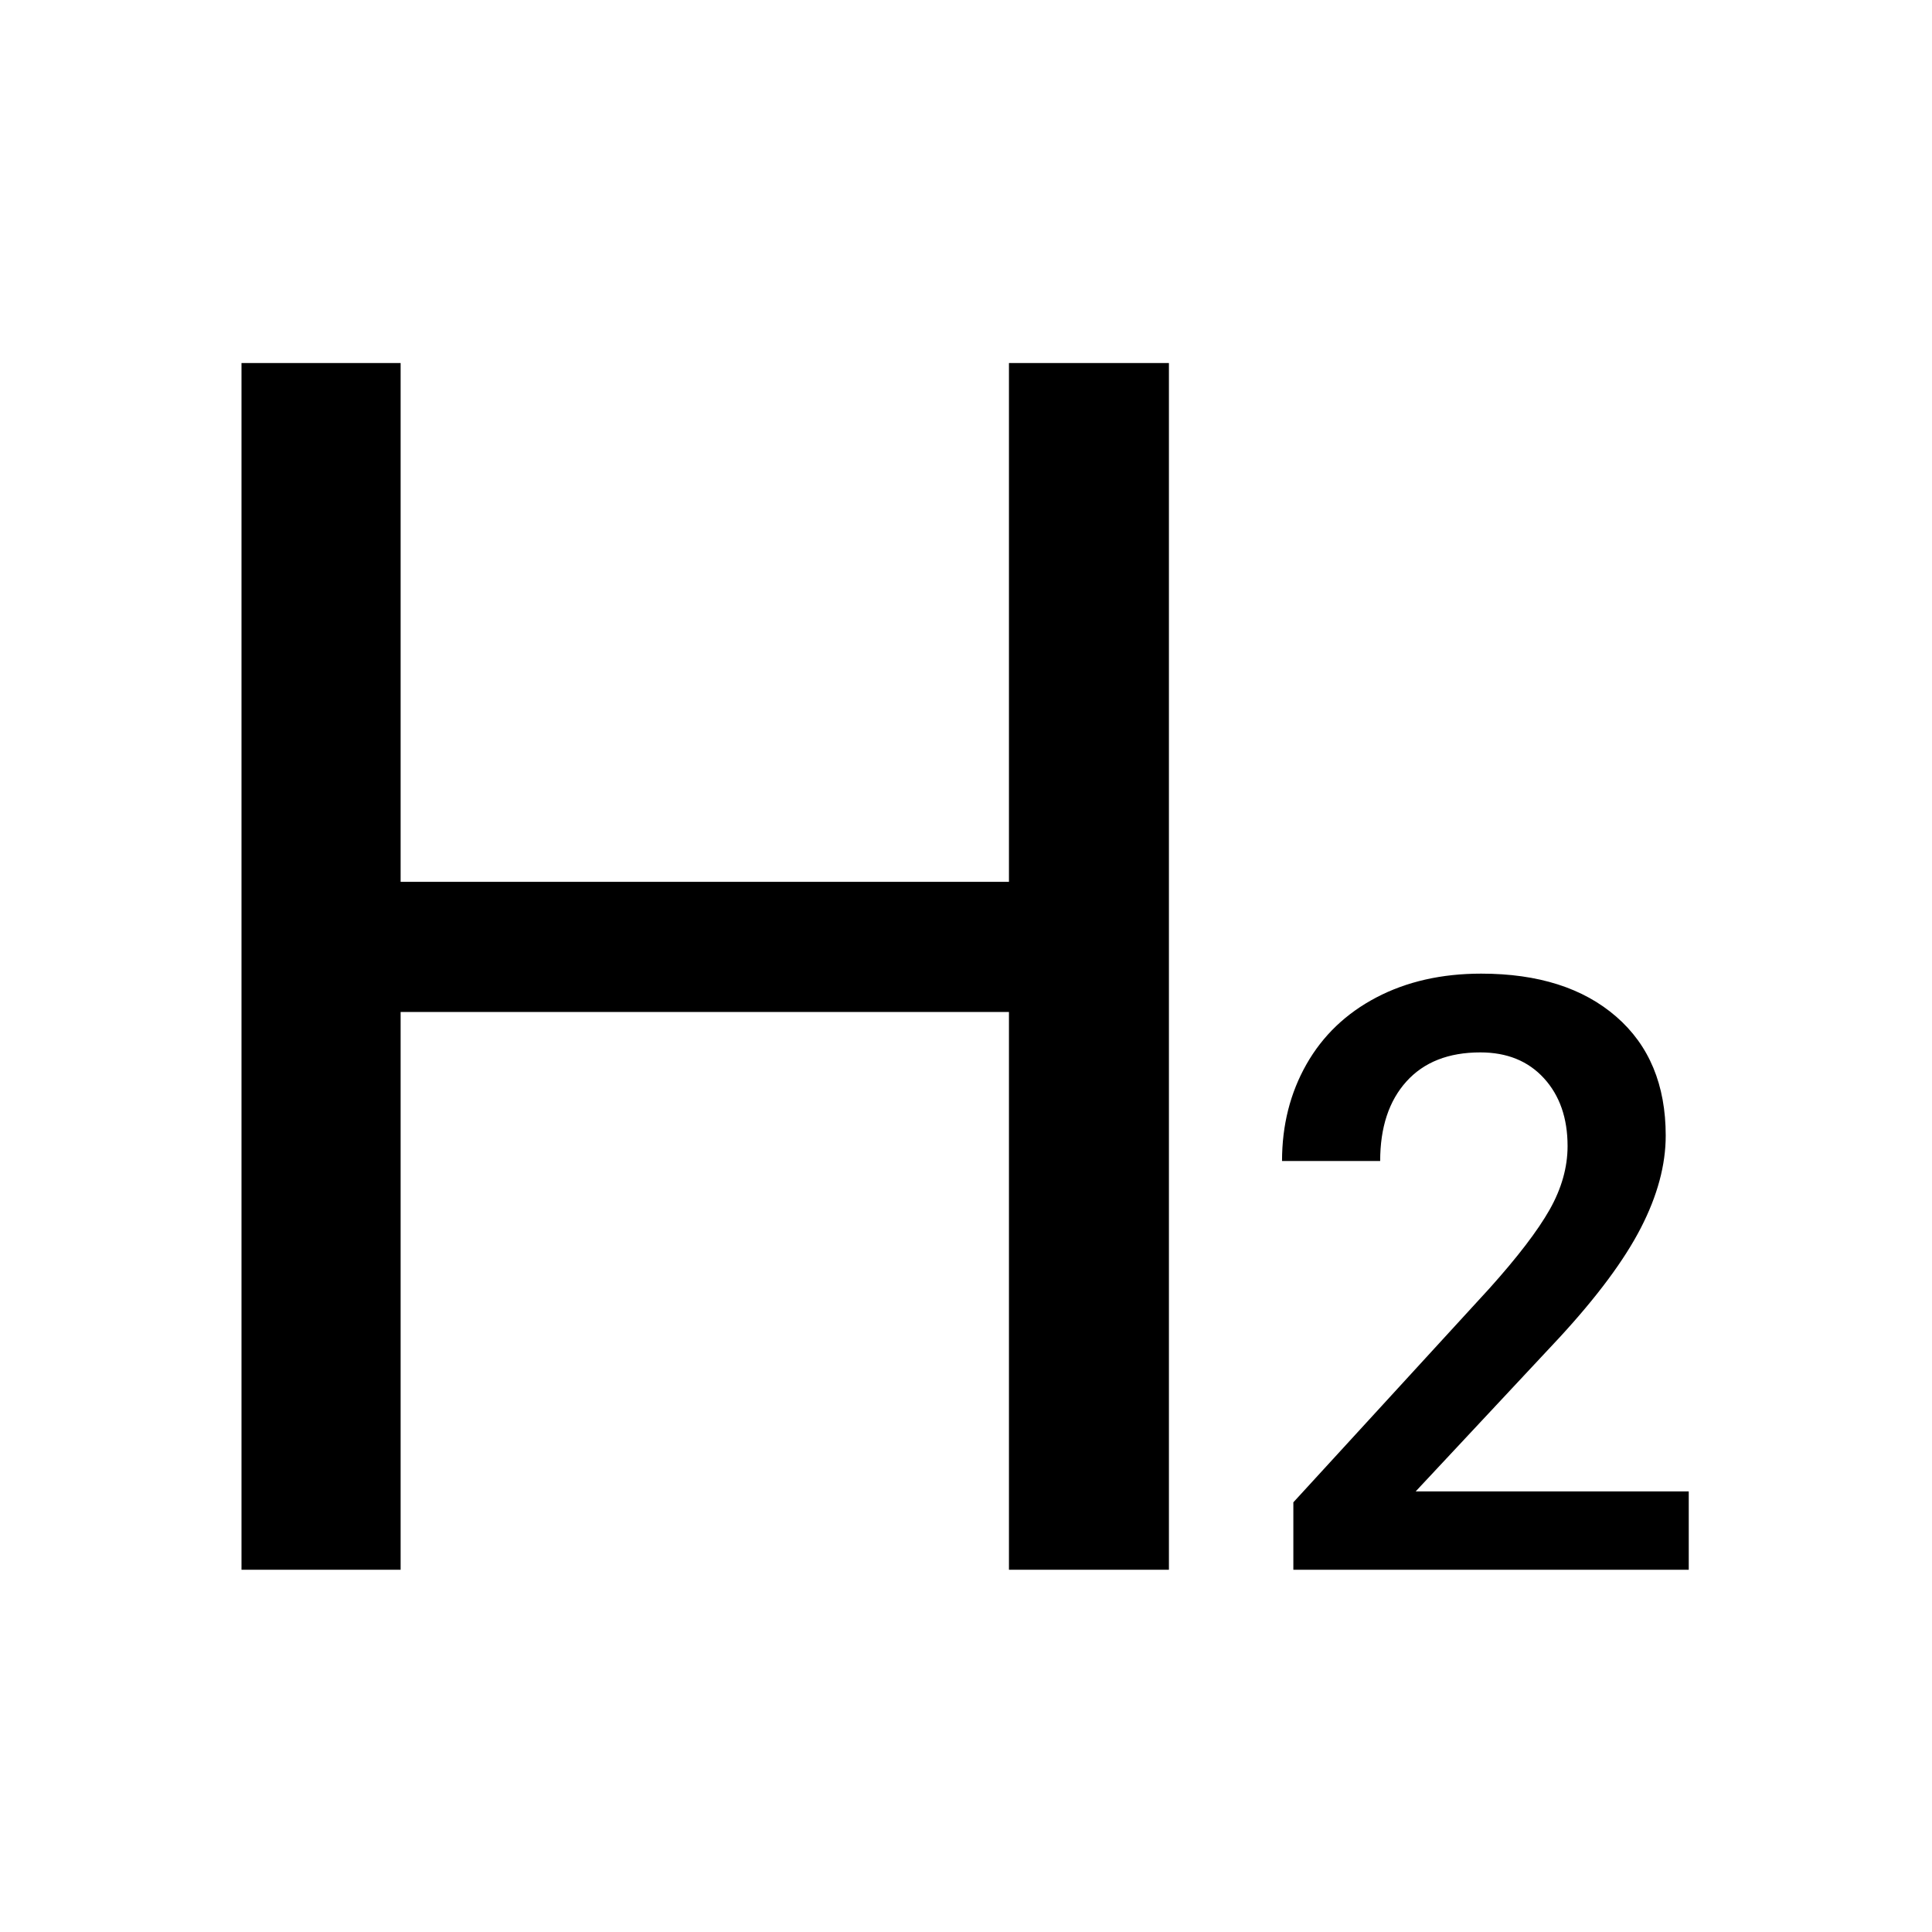 <?xml version="1.0" encoding="UTF-8" standalone="no"?>
<!DOCTYPE svg PUBLIC "-//W3C//DTD SVG 1.1//EN" "http://www.w3.org/Graphics/SVG/1.1/DTD/svg11.dtd">
<svg width="100%" height="100%" viewBox="0 0 64 64" version="1.1" xmlns="http://www.w3.org/2000/svg" xmlns:xlink="http://www.w3.org/1999/xlink" xml:space="preserve" xmlns:serif="http://www.serif.com/" style="fill-rule:evenodd;clip-rule:evenodd;stroke-linejoin:round;stroke-miterlimit:1.414;">
    <g id="H2">
        <path d="M55.942,52l-13.098,0l0,-2.234l6.488,-7.078c0.937,-1.043 1.604,-1.915 2.001,-2.615c0.396,-0.701 0.595,-1.403 0.595,-2.108c0,-0.927 -0.261,-1.676 -0.783,-2.247c-0.522,-0.571 -1.224,-0.856 -2.107,-0.856c-1.052,0 -1.869,0.321 -2.448,0.963c-0.58,0.642 -0.87,1.521 -0.87,2.635l-3.251,0c0,-1.186 0.27,-2.254 0.809,-3.204c0.54,-0.95 1.312,-1.688 2.315,-2.214c1.003,-0.526 2.161,-0.789 3.472,-0.789c1.891,0 3.382,0.475 4.475,1.425c1.093,0.949 1.639,2.263 1.639,3.94c0,0.972 -0.274,1.991 -0.823,3.057c-0.548,1.066 -1.447,2.276 -2.696,3.632l-4.763,5.097l9.045,0l0,2.596Z" style="fill-rule:nonzero;"/>
        <path d="M38.722,52l-5.299,0l0,-18.477l-20.152,0l0,18.477l-5.271,0l0,-39.974l5.271,0l0,17.186l20.152,0l0,-17.186l5.299,0l0,39.974Z" style="fill-rule:nonzero;"/>
    </g>
</svg>
